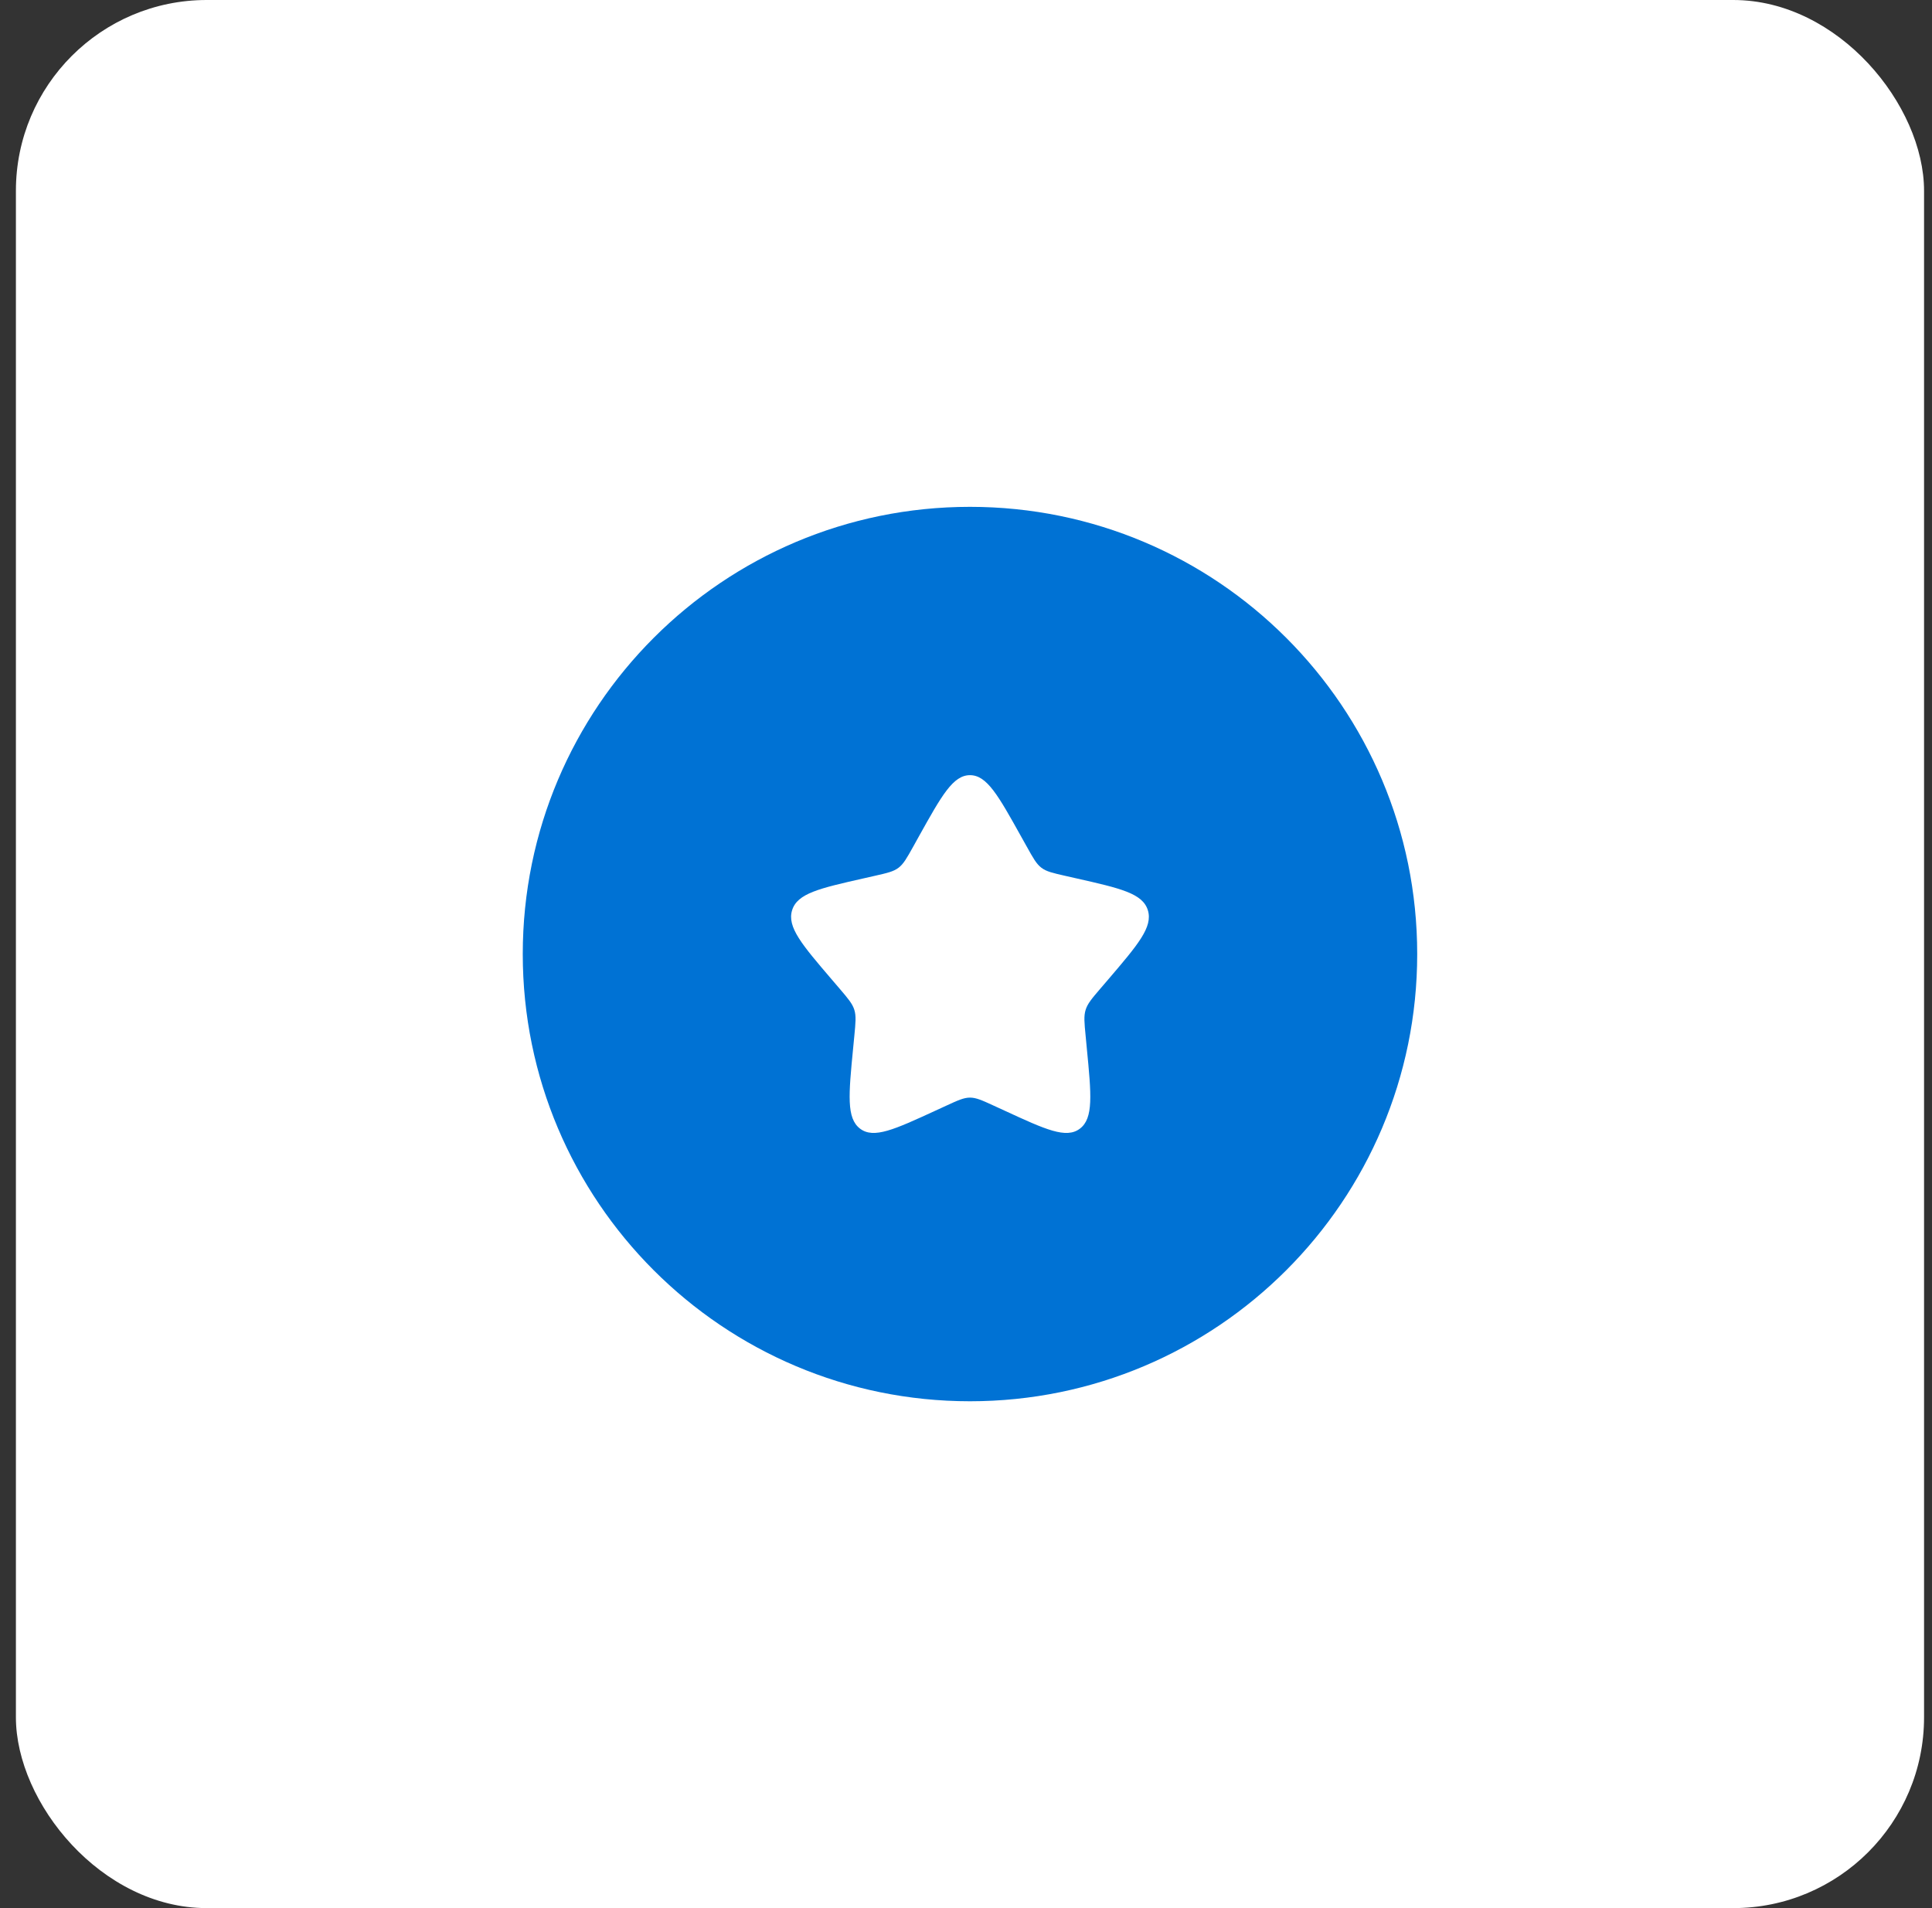 <svg xmlns="http://www.w3.org/2000/svg" width="81" height="80" viewBox="0 0 81 80" fill="none"><rect x="0" y="0" width="81" height="80" fill="#333333" stroke="none"/><rect x="0.667" width="80" height="80" rx="8" fill="white"></rect><path fill-rule="evenodd" clip-rule="evenodd" d="M40.667 58.75C51.022 58.75 59.417 50.356 59.417 40C59.417 29.644 51.022 21.25 40.667 21.25C30.311 21.25 21.917 29.644 21.917 40C21.917 50.356 30.311 58.75 40.667 58.75ZM38.531 35.056L38.287 35.496C38.016 35.982 37.88 36.224 37.67 36.383C37.461 36.542 37.198 36.602 36.673 36.721L36.197 36.829C34.352 37.246 33.429 37.456 33.21 38.161C32.99 38.867 33.619 39.602 34.877 41.072L35.203 41.453C35.559 41.871 35.737 42.079 35.818 42.338C35.899 42.597 35.872 42.876 35.818 43.433L35.769 43.939C35.578 45.903 35.484 46.883 36.058 47.32C36.632 47.757 37.496 47.358 39.223 46.564L39.671 46.358C40.16 46.133 40.406 46.019 40.667 46.019C40.927 46.019 41.173 46.131 41.662 46.356L42.111 46.562C43.836 47.359 44.702 47.757 45.276 47.32C45.849 46.885 45.755 45.903 45.564 43.941L45.516 43.433C45.461 42.876 45.435 42.597 45.516 42.338C45.596 42.079 45.774 41.869 46.13 41.453L46.457 41.072C47.713 39.602 48.343 38.867 48.124 38.161C47.904 37.456 46.982 37.246 45.137 36.829L44.66 36.721C44.136 36.602 43.873 36.542 43.663 36.383C43.453 36.224 43.318 35.982 43.048 35.496L42.802 35.056C41.852 33.351 41.377 32.5 40.667 32.5C39.956 32.5 39.482 33.351 38.531 35.056Z" fill="#0072D4"></path></svg>